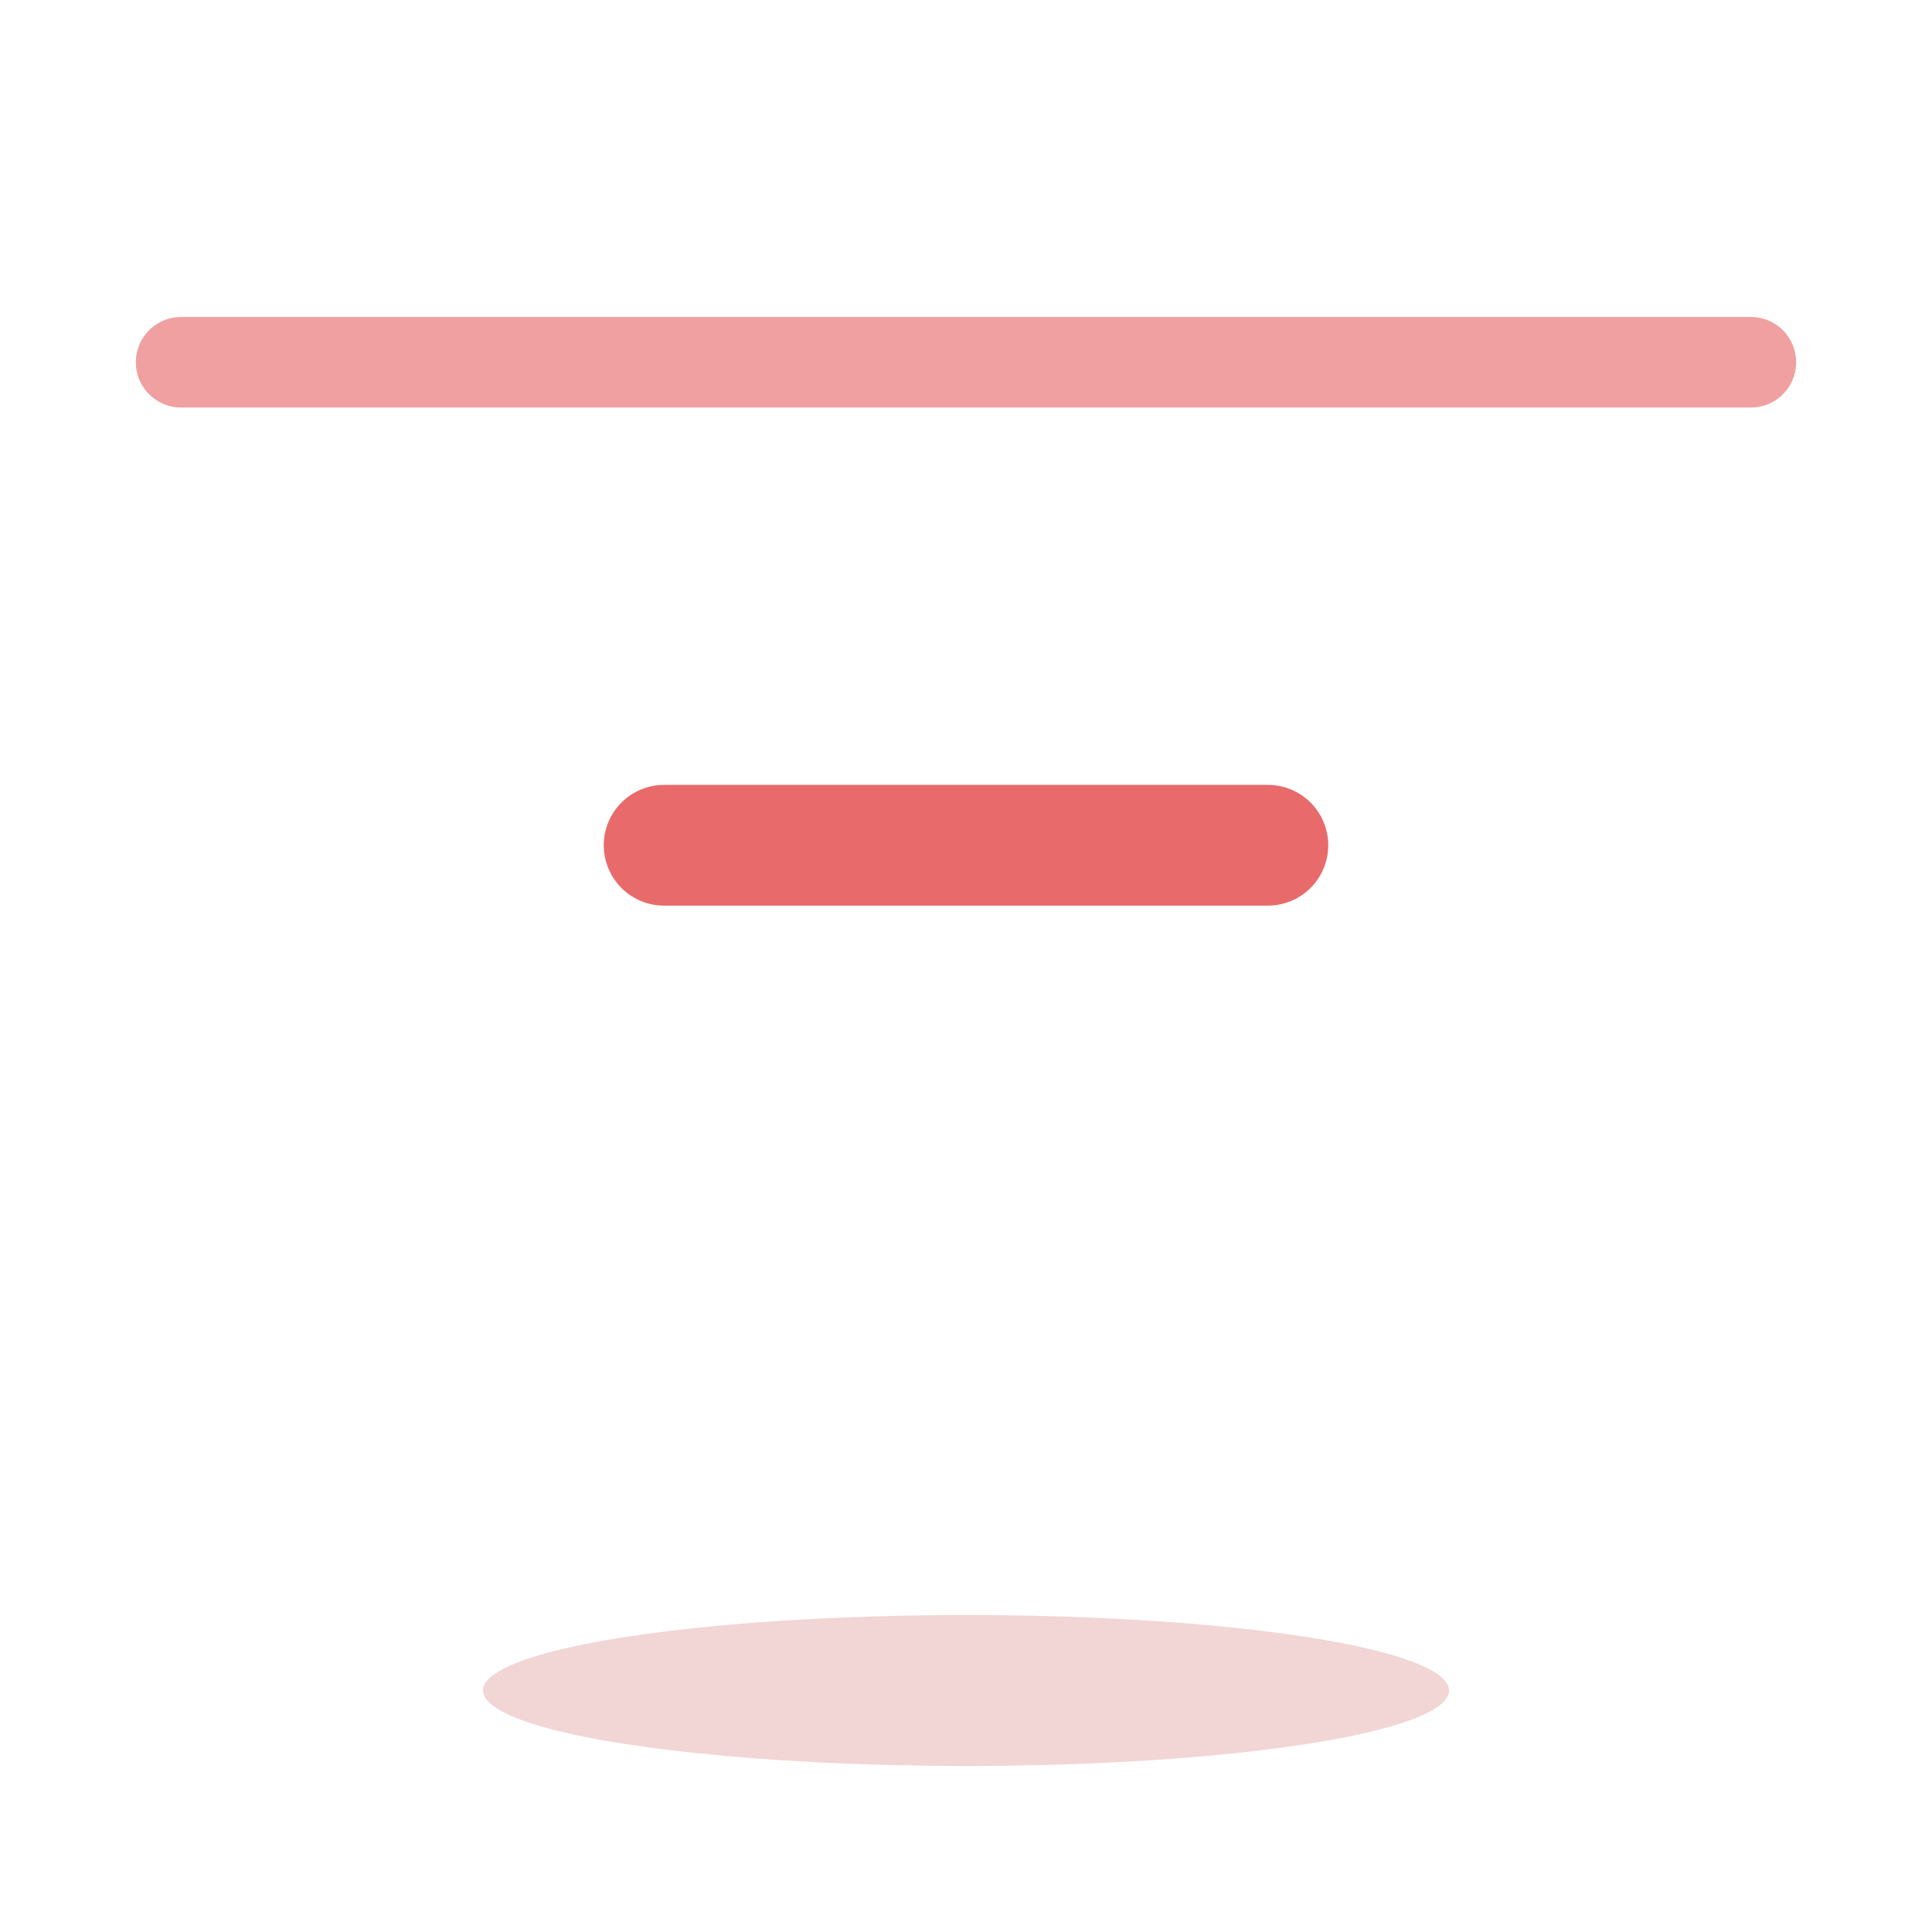 <svg xmlns="http://www.w3.org/2000/svg" viewBox="0 0 64 64" role="img" aria-label="ideasama icon">
  <title>ideasama icon</title>
  <defs>
    <linearGradient id="r" x1="0" y1="0" x2="1" y2="1">
      <stop offset="0%" stop-color="#e96a6a"/>
      <stop offset="100%" stop-color="#d44848"/>
    </linearGradient>
  </defs>
  <!-- Minimal torii gate, gentle red, Japanese style -->
  <!-- Top beam -->
  <path d="M8 16h48" stroke="url(#r)" stroke-width="6" stroke-linecap="round"/>
  <!-- Cap beam slightly wider -->
  <path d="M6 12h52" stroke="#f0a0a0" stroke-width="3" stroke-linecap="round"/>
  <!-- Pillars -->
  <path d="M18 20v32" stroke="url(#r)" stroke-width="6" stroke-linecap="round"/>
  <path d="M46 20v32" stroke="url(#r)" stroke-width="6" stroke-linecap="round"/>
  <!-- Middle tie beam -->
  <path d="M22 28h20" stroke="#e96a6a" stroke-width="4" stroke-linecap="round"/>
  <!-- Subtle ground shadow -->
  <ellipse cx="32" cy="56" rx="16" ry="2.5" fill="#f2d5d5"/>
</svg>